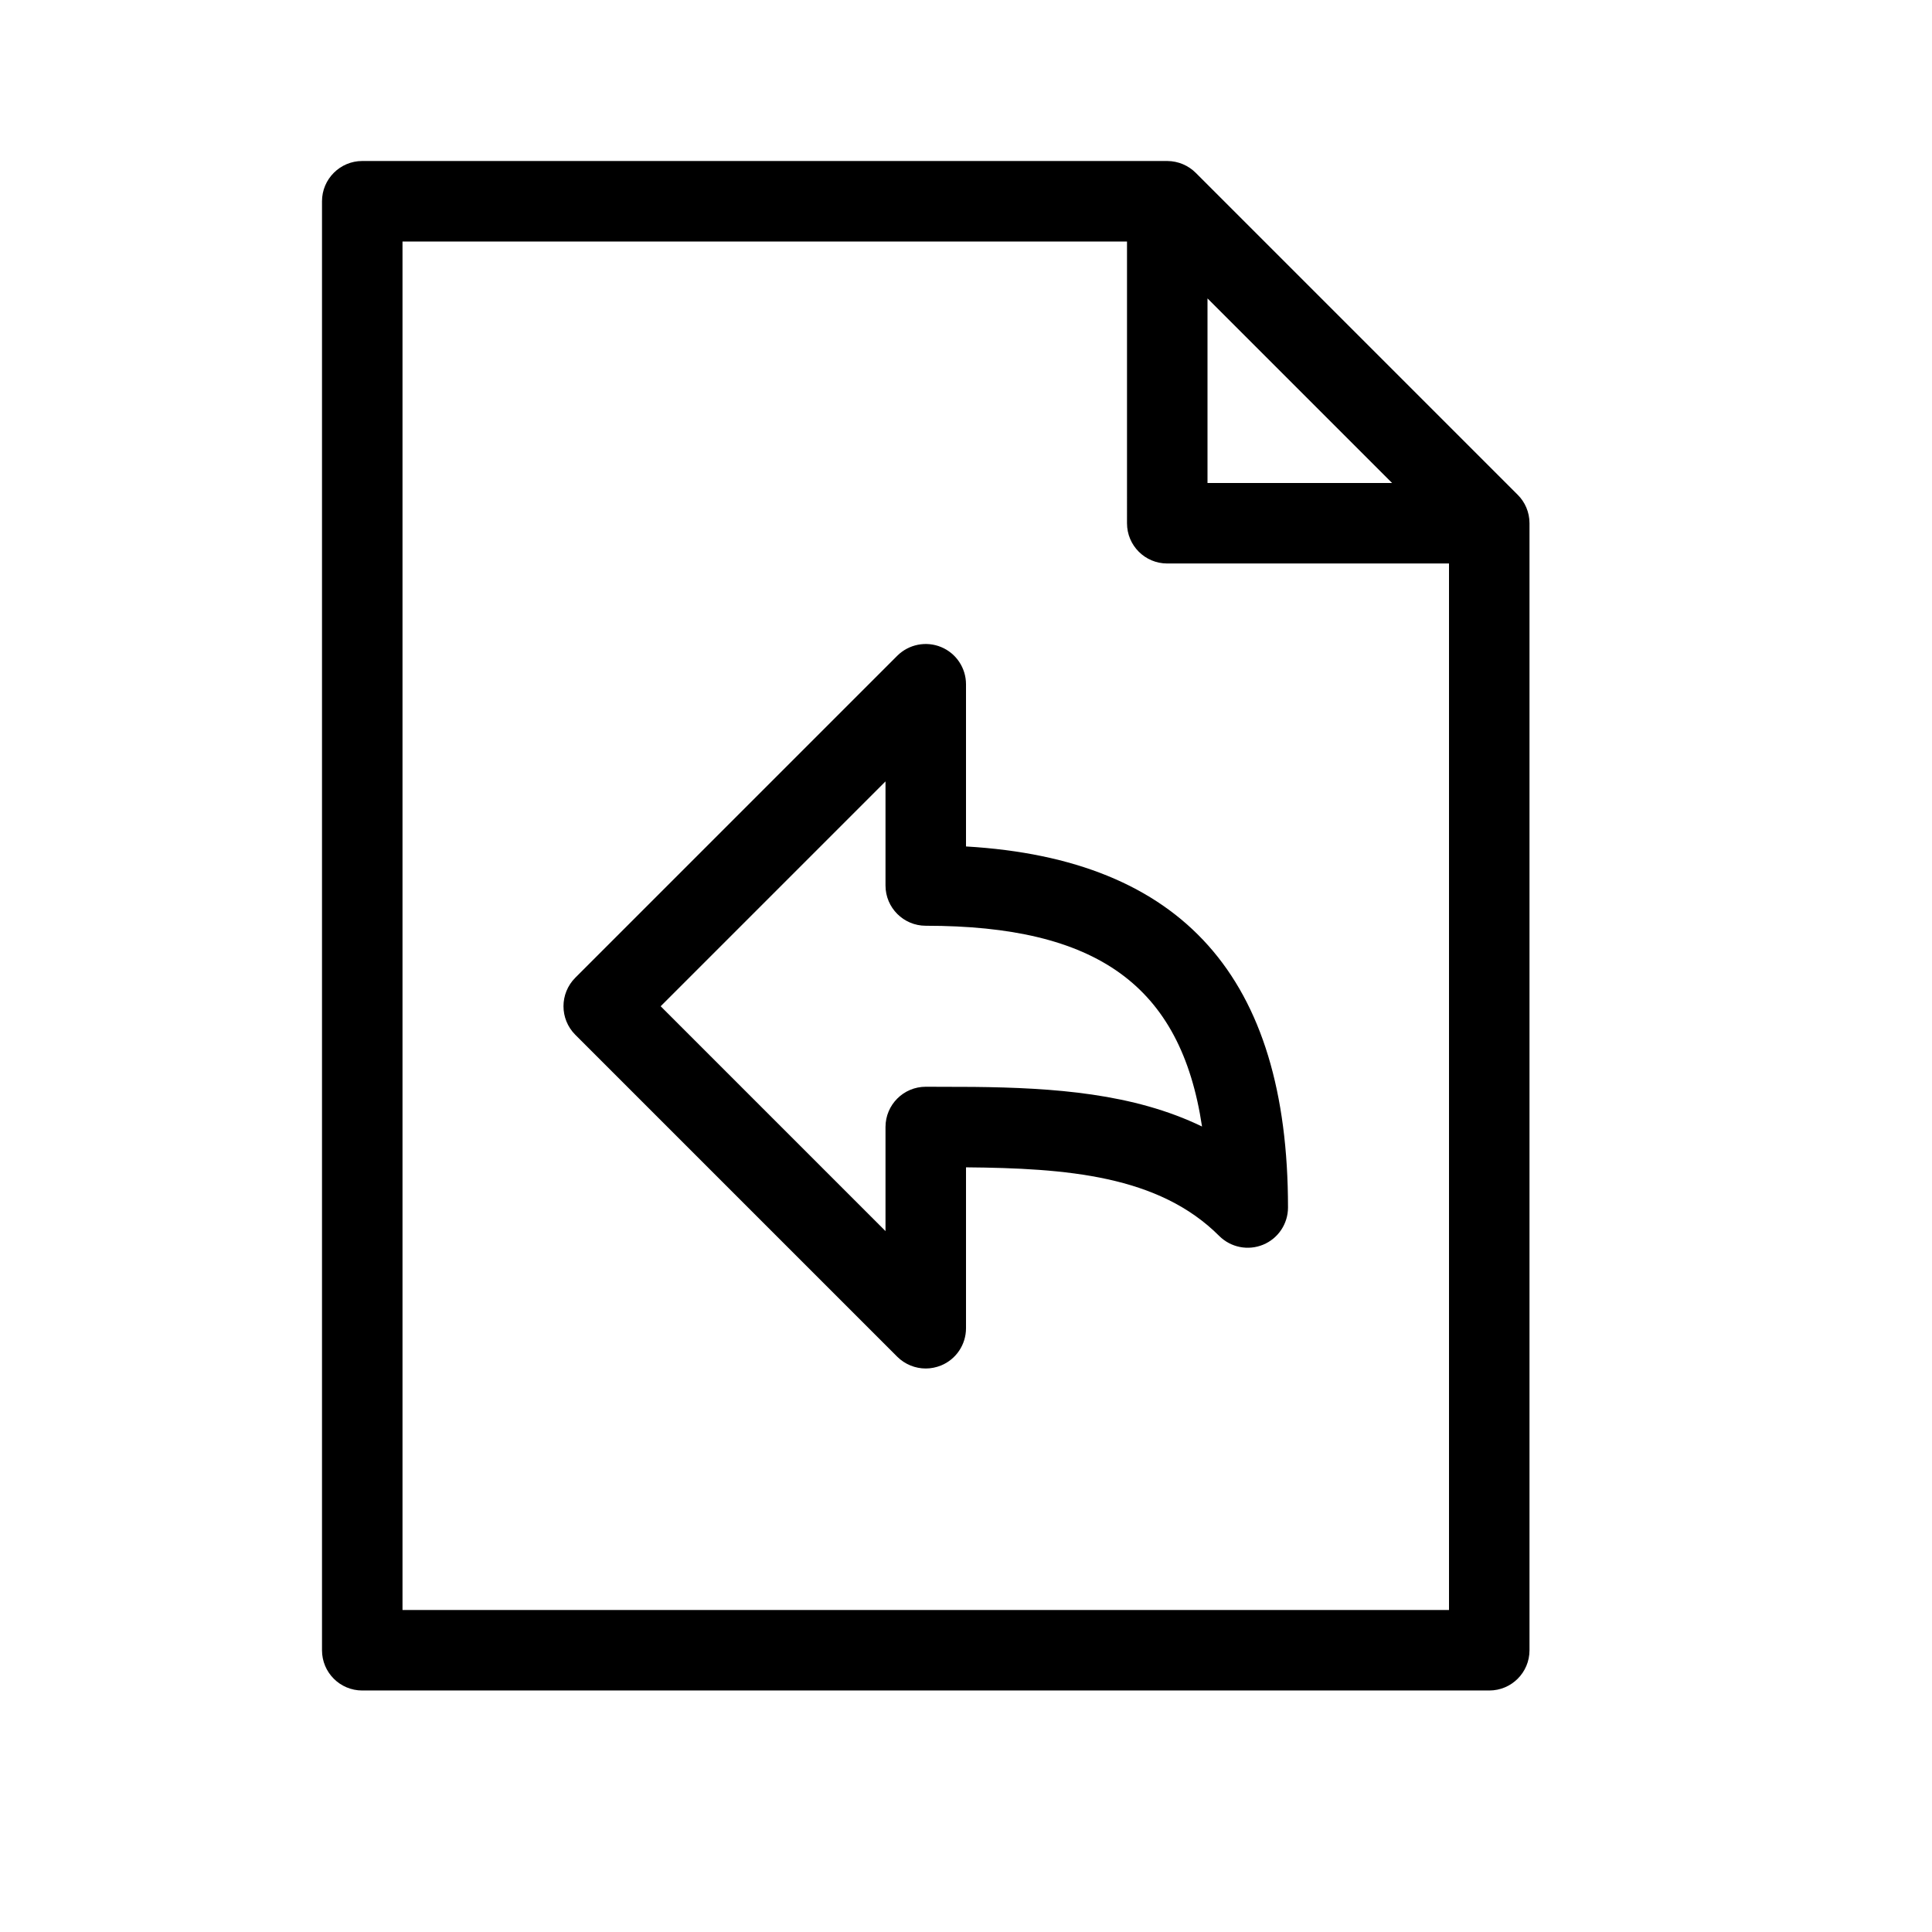 <svg height="512" viewBox="0 0 24 24" width="512" xmlns="http://www.w3.org/2000/svg"><g id="symbol/curved-arrow-left-mini" fill="none" fill-rule="evenodd"><path id="Shape" d="m14.5 2c.139.001.264.057.355.148l3.998 3.998c.091.09.147.216.147.354v14c0 .277-.224.5-.5.5h-14c-.276 0-.5-.223-.5-.5v-18c0-.275.224-.5.5-.5zm-.5 1h-9v17h13v-13h-3.5c-.276 0-.5-.223-.5-.5zm-2.309 5.038c.187.077.309.26.309.462v2.015c2.69.157 4 1.629 4 4.485 0 .202-.122.385-.309.462-.186.077-.401.035-.545-.108-.753-.754-1.899-.842-3.146-.853v1.999c0 .202-.122.385-.309.462-.062.025-.127.038-.191.038-.13 0-.258-.051-.354-.146l-4-4c-.195-.196-.195-.512 0-.708l4-4c.144-.143.359-.185.545-.108zm-.691 1.669-2.793 2.793 2.793 2.793v-1.293c0-.276.224-.5.5-.5l.597.002c.995.011 1.985.08 2.835.492-.264-1.758-1.313-2.494-3.432-2.494-.276 0-.5-.224-.5-.5zm4-6v2.293h2.293z" fill="rgb(0,0,0)"/></g></svg>